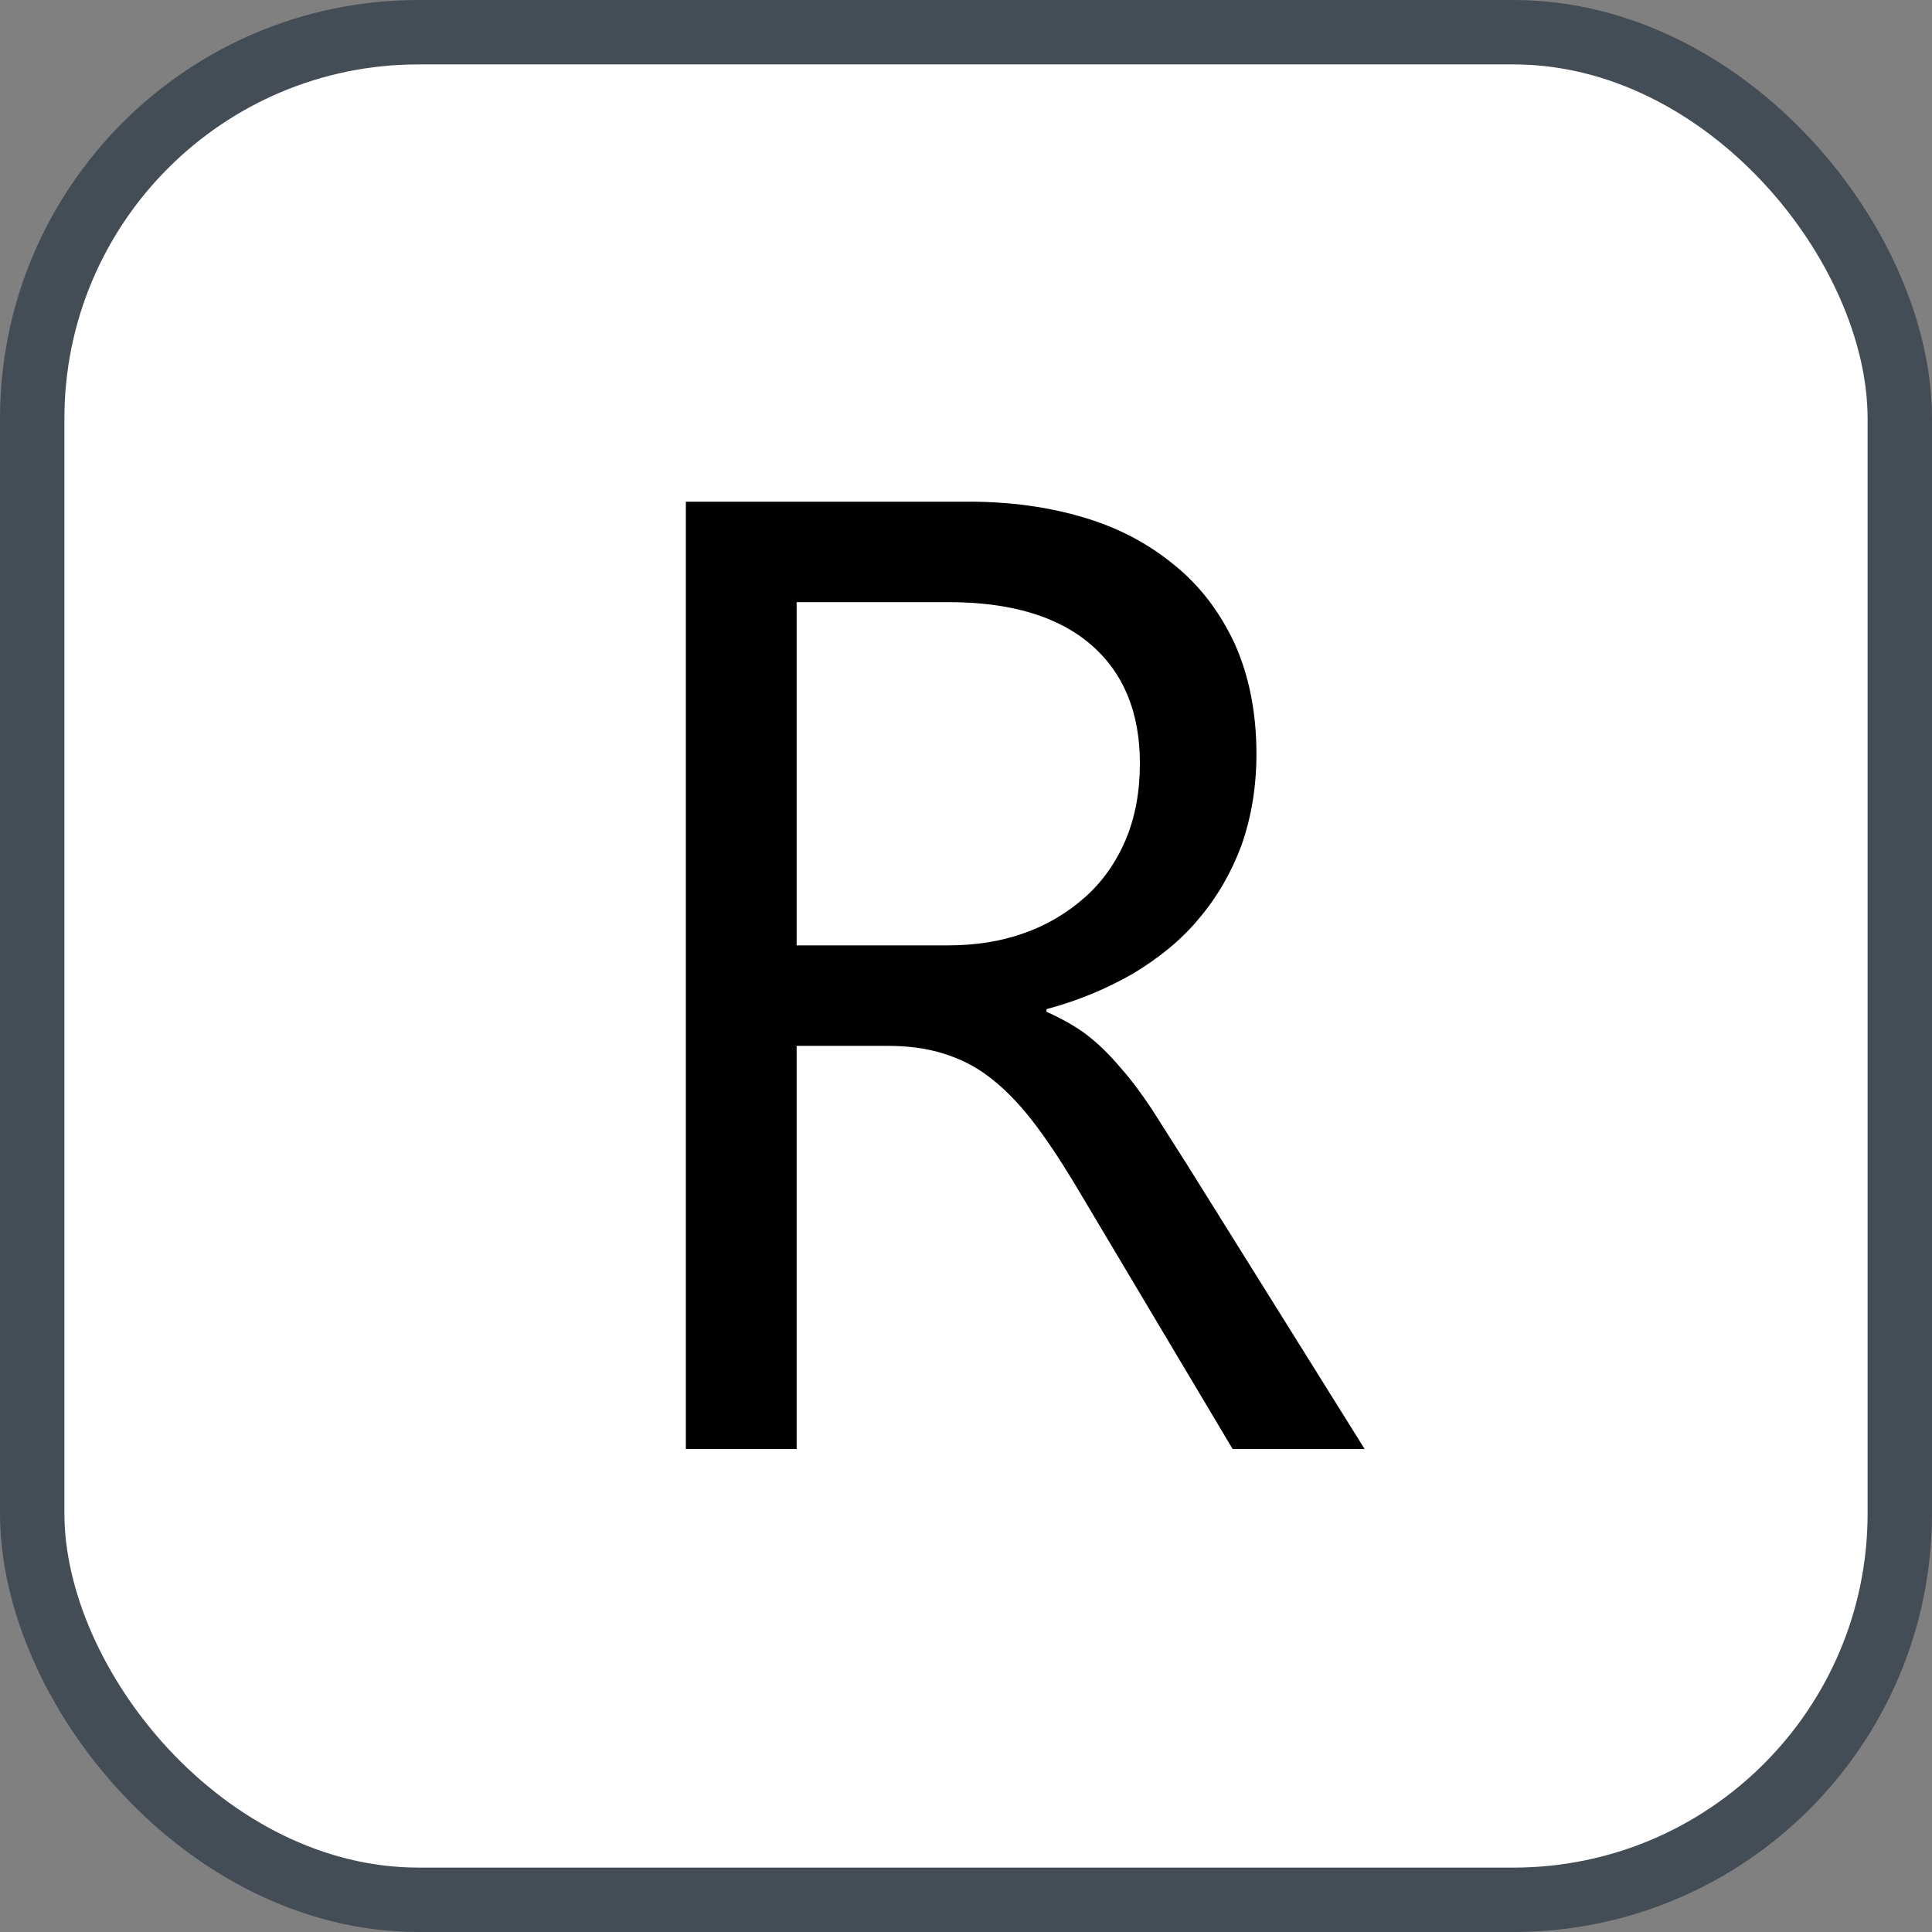 <svg xmlns="http://www.w3.org/2000/svg" version="1.1" xmlns:xlink="http://www.w3.org/1999/xlink" xmlns:svgjs="http://svgjs.com/svgjs" width="30" height="30"><rect width="100%" height="100%" fill="#808080" stroke="none"/><svg id="SvgjsSvg1002" style="overflow: hidden; top: -100%; left: -100%; position: absolute; opacity: 0;" width="2" height="0" focusable="false"><polyline id="SvgjsPolyline1003" points="0,0"></polyline><path id="SvgjsPath1004" d="M0 0 "></path></svg><defs id="SvgjsDefs2799"></defs><rect id="SvgjsRect2800" width="29" height="29" x="0.5" y="0.5" rx="6" ry="6" fill="#ffffff" stroke-opacity="1" stroke="#444c56" stroke-width="1"></rect><path id="SvgjsPath2801" d="M21.19 22.50L18.43 18.08L17.89 17.23C17.73 16.99 17.57 16.77 17.40 16.58C17.24 16.39 17.07 16.22 16.89 16.08C16.71 15.94 16.49 15.82 16.25 15.71L16.25 15.67C16.74 15.54 17.19 15.35 17.59 15.12C17.99 14.88 18.34 14.60 18.62 14.26C18.90 13.93 19.12 13.55 19.28 13.12C19.43 12.69 19.51 12.22 19.51 11.71C19.51 11.05 19.39 10.48 19.17 9.99C18.94 9.50 18.63 9.09 18.23 8.77C17.83 8.44 17.36 8.19 16.81 8.03C16.27 7.87 15.68 7.79 15.04 7.79L10.65 7.79L10.65 22.50L12.37 22.50L12.37 16.24L13.78 16.24C14.11 16.24 14.40 16.28 14.65 16.36C14.91 16.44 15.15 16.56 15.37 16.73C15.59 16.90 15.81 17.12 16.02 17.39C16.23 17.66 16.45 17.99 16.68 18.37L19.14 22.50ZM12.37 9.35L14.73 9.35C15.69 9.35 16.43 9.57 16.94 10.01C17.45 10.45 17.70 11.07 17.70 11.85C17.70 12.29 17.63 12.68 17.48 13.04C17.33 13.39 17.12 13.69 16.85 13.93C16.58 14.17 16.27 14.36 15.90 14.49C15.54 14.62 15.14 14.68 14.71 14.68L12.37 14.68Z" fill="#000000"></path></svg>